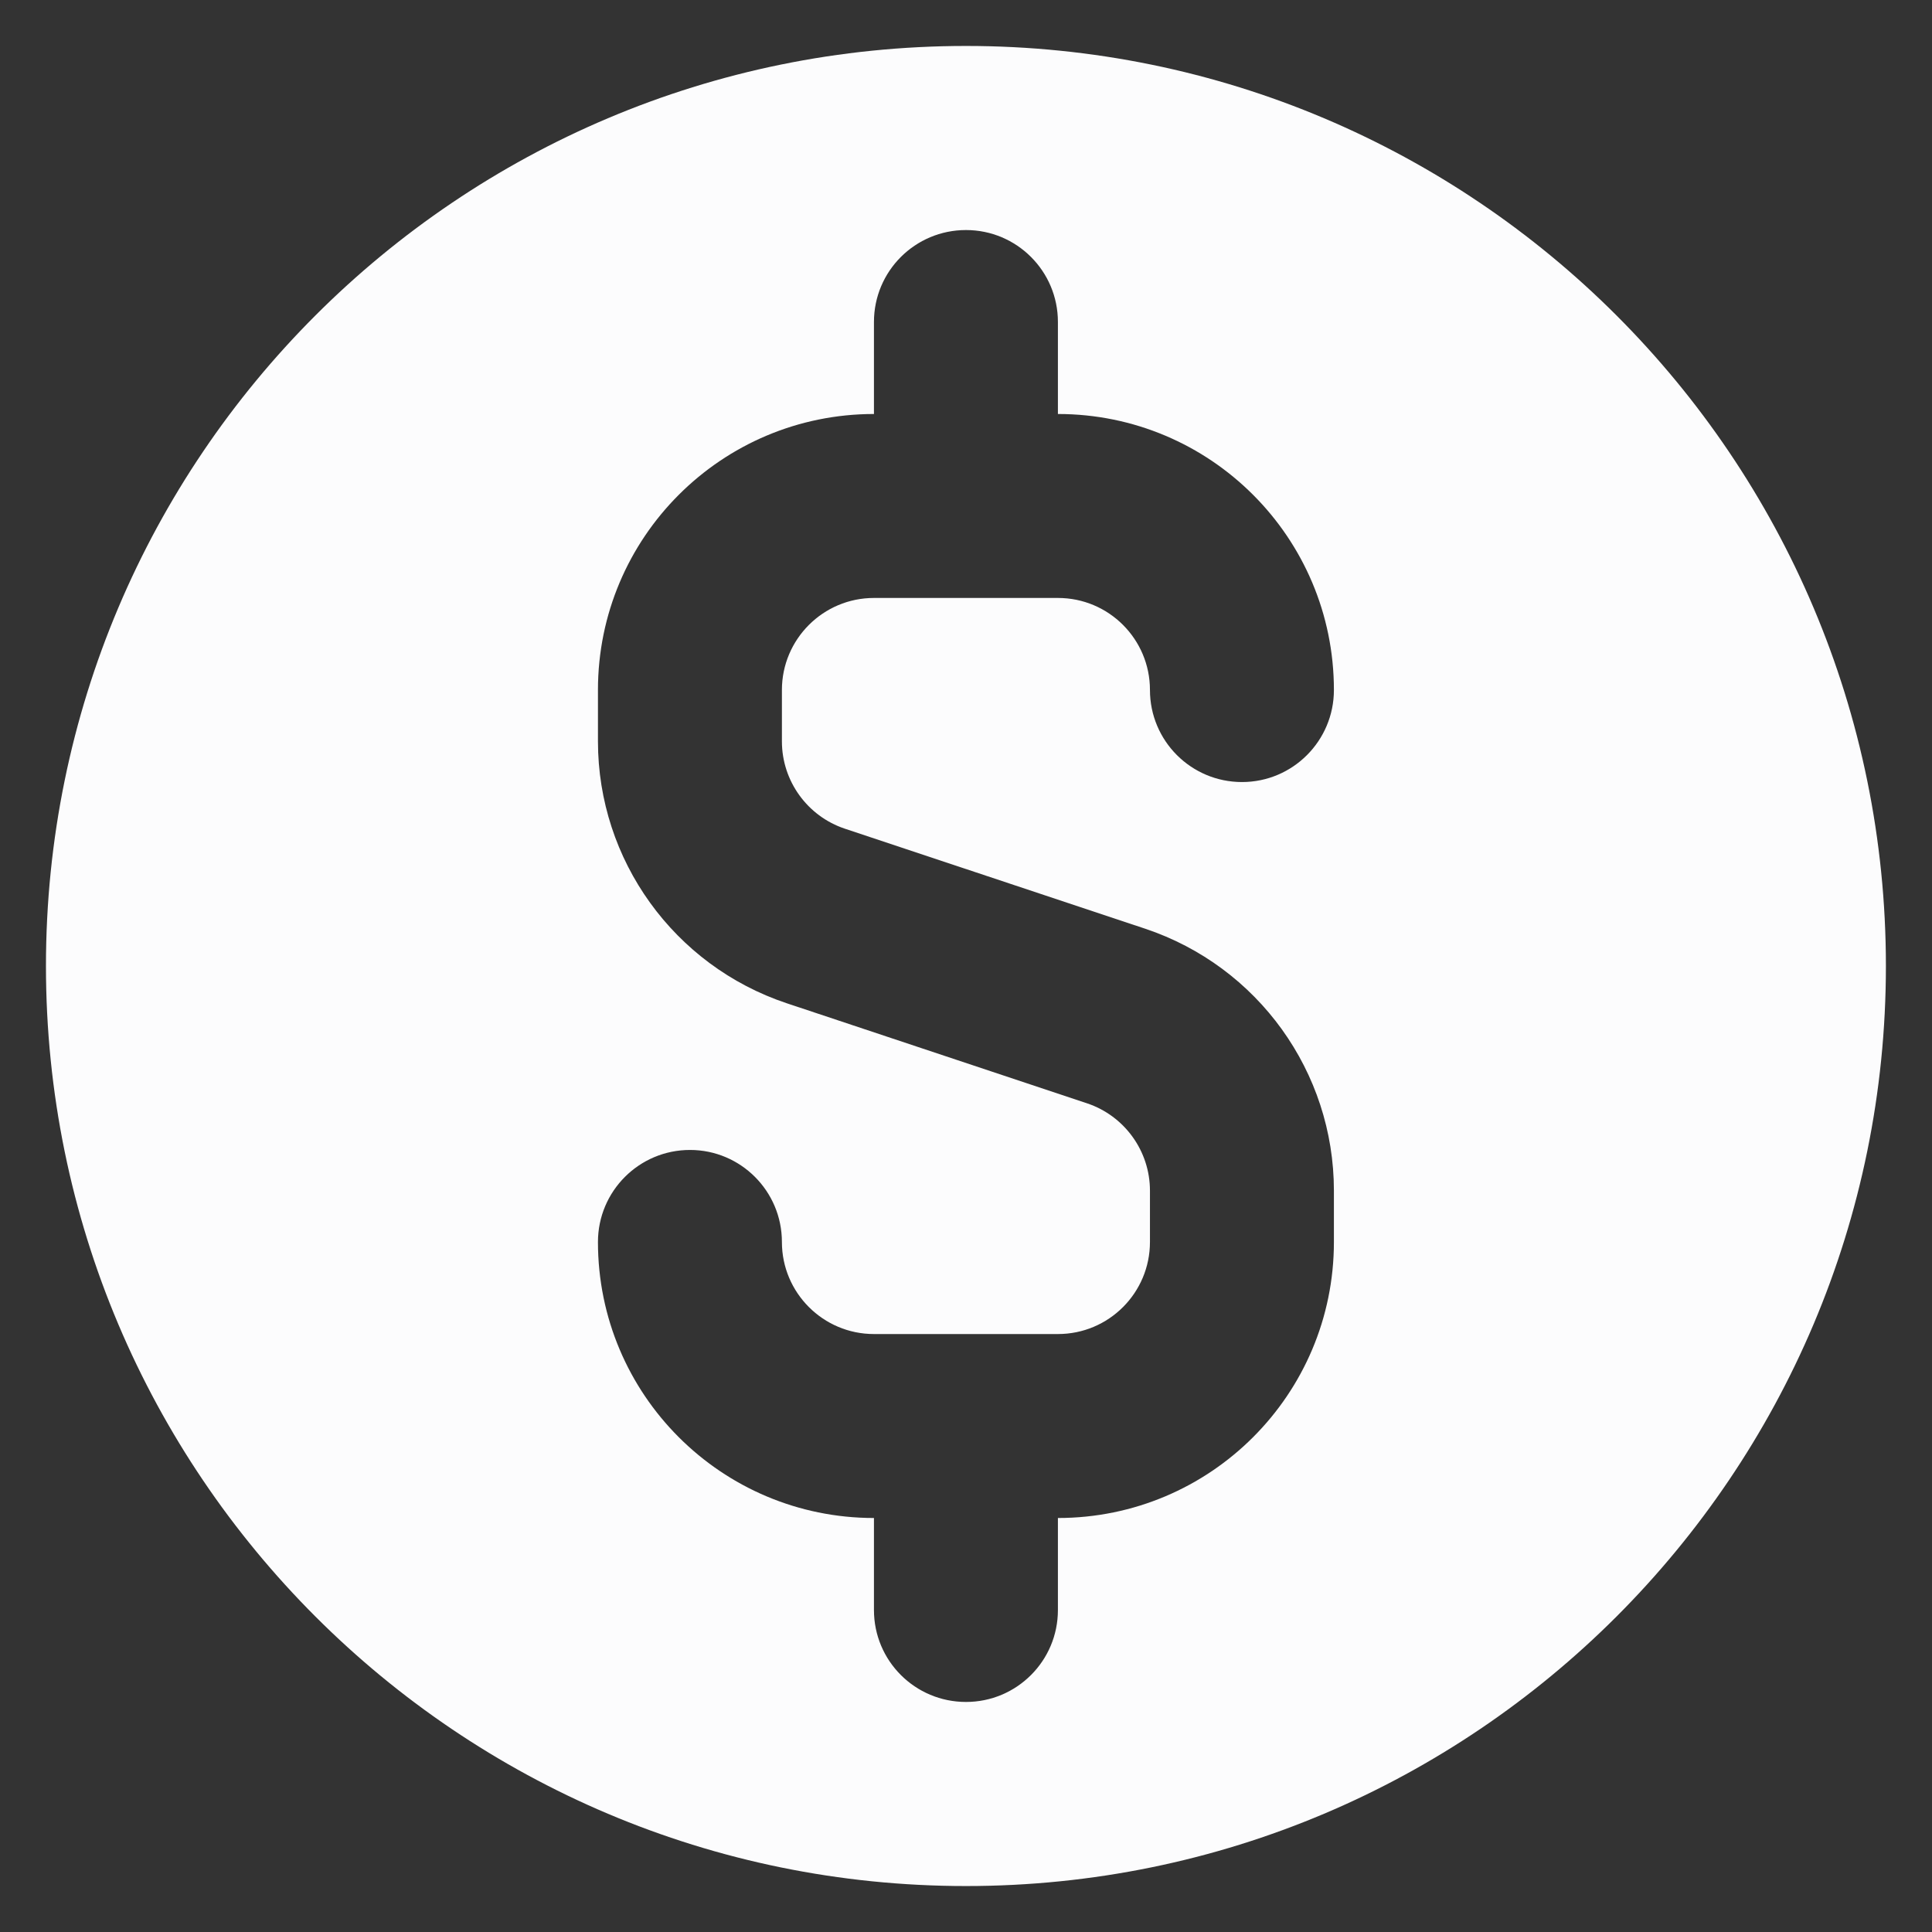 <svg fill="none" height="14" viewBox="0 0 14 14" width="14" xmlns="http://www.w3.org/2000/svg">
  <rect x="0" y="0" width="14" height="14" fill="#333333" stroke="none"/>
  <path clip-rule="evenodd"
        d="M7 13.667C10.682 13.667 13.666 10.682 13.666 7C13.666 3.318 10.682 0.333 7 0.333C3.318 0.333 0.333 3.318 0.333 7C0.333 10.682 3.318 13.667 7 13.667ZM7 1.667C6.631 1.667 6.333 1.965 6.333 2.333V3C5.228 3 4.333 3.895 4.333 5V5.372C4.333 6.233 4.884 6.997 5.701 7.27L7.877 7.995C8.149 8.086 8.333 8.341 8.333 8.628V9C8.333 9.368 8.035 9.667 7.666 9.667H6.333C5.965 9.667 5.666 9.368 5.666 9C5.666 8.632 5.368 8.333 5 8.333C4.631 8.333 4.333 8.632 4.333 9C4.333 10.105 5.228 11 6.333 11V11.667C6.333 12.035 6.631 12.333 7 12.333C7.368 12.333 7.666 12.035 7.666 11.667V11C8.771 11 9.666 10.105 9.666 9V8.628C9.666 7.767 9.115 7.003 8.299 6.73L6.122 6.005C5.85 5.914 5.666 5.659 5.666 5.372V5C5.666 4.632 5.965 4.333 6.333 4.333H7.666C8.035 4.333 8.333 4.632 8.333 5C8.333 5.368 8.631 5.667 9 5.667C9.368 5.667 9.666 5.368 9.666 5C9.666 3.895 8.771 3 7.666 3V2.333C7.666 1.965 7.368 1.667 7 1.667Z"
        fill="#FCFCFD"
        fill-rule="evenodd"/>
</svg>

